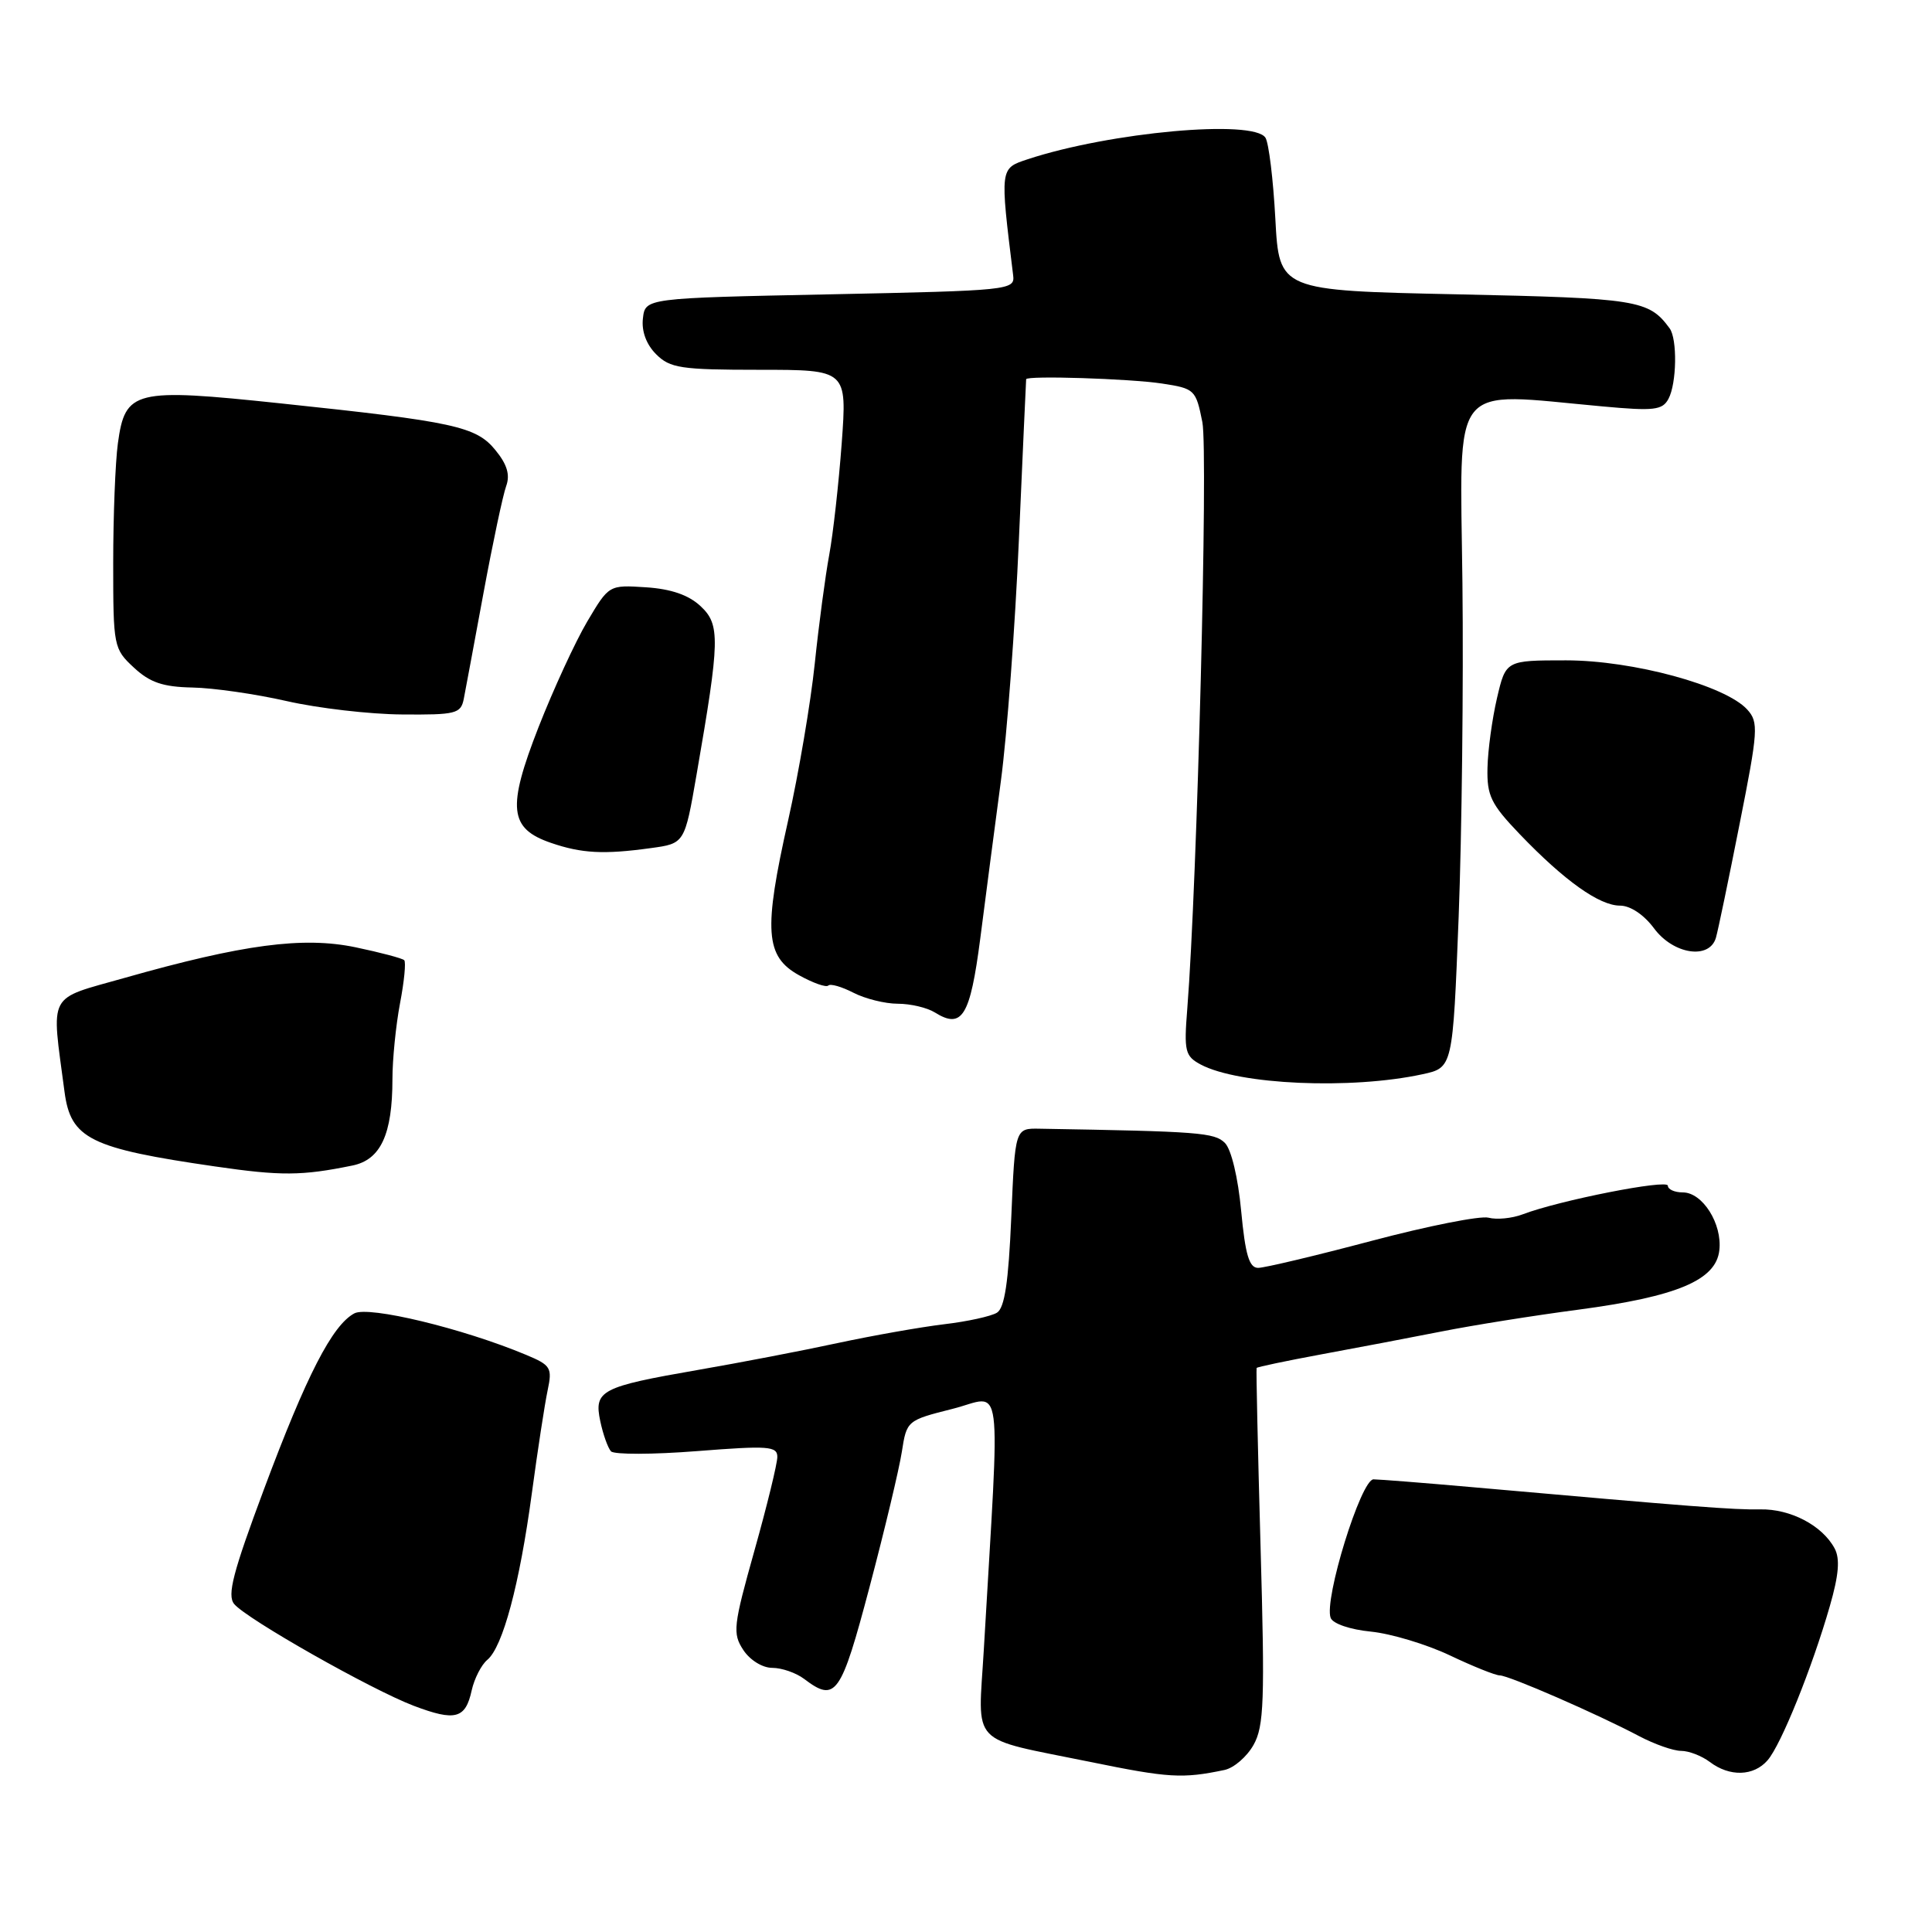 <?xml version="1.0" encoding="UTF-8" standalone="no"?>
<!DOCTYPE svg PUBLIC "-//W3C//DTD SVG 1.1//EN" "http://www.w3.org/Graphics/SVG/1.1/DTD/svg11.dtd" >
<svg xmlns="http://www.w3.org/2000/svg" xmlns:xlink="http://www.w3.org/1999/xlink" version="1.1" viewBox="0 0 256 256">
 <g >
 <path fill="currentColor"
d=" M 162.25 234.53 C 163.49 234.27 165.22 232.78 166.10 231.21 C 167.49 228.74 167.61 225.36 167.03 204.94 C 166.67 192.05 166.43 181.39 166.51 181.26 C 166.59 181.13 170.44 180.32 175.08 179.46 C 179.71 178.61 186.88 177.24 191.00 176.43 C 195.12 175.61 203.28 174.31 209.13 173.54 C 222.21 171.80 227.37 169.64 227.82 165.68 C 228.23 162.17 225.60 158.00 222.98 158.00 C 221.89 158.00 221.00 157.60 221.00 157.11 C 221.00 156.22 206.59 159.06 201.75 160.91 C 200.35 161.44 198.32 161.64 197.23 161.35 C 196.14 161.07 189.18 162.45 181.75 164.42 C 174.32 166.39 167.55 168.00 166.71 168.00 C 165.52 168.00 165.01 166.26 164.46 160.45 C 164.05 156.04 163.15 152.29 162.31 151.45 C 160.93 150.07 158.91 149.92 137.75 149.56 C 134.50 149.50 134.50 149.50 134.00 161.29 C 133.63 169.90 133.12 173.31 132.10 173.94 C 131.32 174.42 128.17 175.11 125.10 175.47 C 122.02 175.84 115.67 176.96 111.00 177.96 C 106.33 178.97 98.00 180.57 92.50 181.52 C 79.61 183.76 78.68 184.24 79.54 188.32 C 79.91 190.07 80.55 191.86 80.96 192.31 C 81.38 192.75 86.51 192.74 92.36 192.28 C 101.81 191.54 103.00 191.62 103.00 193.05 C 103.00 193.93 101.64 199.51 99.97 205.45 C 97.16 215.46 97.05 216.43 98.49 218.63 C 99.38 219.98 101.03 221.00 102.33 221.00 C 103.59 221.00 105.49 221.66 106.56 222.47 C 110.73 225.63 111.42 224.66 115.23 210.25 C 117.23 202.69 119.15 194.63 119.50 192.36 C 120.14 188.24 120.19 188.20 126.22 186.68 C 133.01 184.97 132.53 181.22 130.36 218.59 C 129.60 231.59 128.23 230.15 144.50 233.47 C 154.86 235.59 156.68 235.70 162.25 234.53 Z  M 234.21 233.25 C 235.99 231.22 240.11 221.01 242.47 212.79 C 243.65 208.69 243.83 206.55 243.10 205.18 C 241.47 202.13 237.24 199.92 233.23 200.00 C 229.75 200.07 224.44 199.66 195.00 197.05 C 188.68 196.49 182.82 196.03 182.00 196.02 C 180.34 196.01 175.40 211.98 176.32 214.38 C 176.61 215.15 178.91 215.93 181.67 216.20 C 184.33 216.47 189.02 217.88 192.10 219.34 C 195.17 220.80 198.16 222.00 198.73 222.00 C 199.91 222.00 211.60 227.09 217.20 230.05 C 219.23 231.12 221.73 232.00 222.76 232.00 C 223.78 232.00 225.49 232.66 226.56 233.47 C 229.19 235.46 232.37 235.37 234.21 233.25 Z  M 62.50 223.99 C 62.85 222.42 63.78 220.60 64.57 219.94 C 66.62 218.24 68.84 209.96 70.47 197.88 C 71.24 192.17 72.18 186.04 72.56 184.25 C 73.20 181.23 73.00 180.90 69.70 179.52 C 61.33 176.02 48.85 173.01 46.95 174.03 C 44.03 175.59 40.61 182.25 34.99 197.30 C 30.87 208.33 30.07 211.38 31.03 212.54 C 32.68 214.53 49.20 223.89 54.83 226.03 C 60.33 228.11 61.68 227.75 62.50 223.99 Z  M 46.69 154.44 C 50.44 153.68 52.00 150.32 52.00 142.99 C 52.00 140.39 52.45 135.89 53.00 132.97 C 53.56 130.06 53.81 127.47 53.56 127.23 C 53.31 126.98 50.41 126.21 47.11 125.52 C 40.15 124.07 32.19 125.13 16.53 129.57 C 6.14 132.52 6.79 131.30 8.55 144.67 C 9.37 150.89 11.93 152.16 28.50 154.56 C 37.23 155.83 40.00 155.81 46.69 154.44 Z  M 188.50 142.34 C 192.50 141.47 192.50 141.47 193.28 121.48 C 193.70 110.49 193.93 90.59 193.78 77.25 C 193.47 50.01 191.89 52.00 212.33 53.85 C 219.16 54.48 220.28 54.35 221.08 52.85 C 222.18 50.80 222.27 44.91 221.23 43.50 C 218.47 39.74 216.99 39.51 193.10 39.00 C 169.50 38.50 169.50 38.50 168.99 29.00 C 168.71 23.77 168.12 18.94 167.68 18.25 C 166.10 15.78 147.09 17.50 136.15 21.11 C 132.48 22.33 132.49 22.21 134.25 36.50 C 134.49 38.44 133.77 38.51 110.00 39.00 C 85.50 39.50 85.50 39.50 85.19 42.19 C 84.99 43.89 85.64 45.64 86.94 46.94 C 88.78 48.78 90.22 49.00 100.62 49.00 C 112.24 49.00 112.24 49.00 111.53 58.75 C 111.13 64.11 110.39 70.75 109.88 73.50 C 109.37 76.25 108.50 82.74 107.96 87.93 C 107.42 93.12 105.83 102.47 104.43 108.72 C 101.15 123.33 101.39 126.73 105.87 129.22 C 107.72 130.25 109.47 130.87 109.75 130.59 C 110.03 130.31 111.52 130.74 113.08 131.54 C 114.63 132.34 117.28 133.00 118.96 133.00 C 120.65 133.00 122.86 133.52 123.88 134.16 C 127.49 136.41 128.55 134.68 129.89 124.36 C 130.58 118.93 131.82 109.55 132.62 103.50 C 133.43 97.45 134.51 83.05 135.01 71.50 C 135.52 59.95 135.95 50.39 135.97 50.25 C 136.03 49.74 149.66 50.17 153.97 50.82 C 158.31 51.48 158.46 51.63 159.32 55.94 C 160.10 59.93 158.64 116.98 157.32 133.67 C 156.87 139.31 157.03 139.94 159.09 141.05 C 164.13 143.74 179.02 144.40 188.50 142.34 Z  M 227.37 124.25 C 227.65 123.29 229.06 116.50 230.51 109.16 C 232.97 96.78 233.04 95.70 231.52 94.02 C 228.63 90.83 216.37 87.50 207.51 87.50 C 199.53 87.50 199.53 87.50 198.36 92.50 C 197.72 95.25 197.15 99.40 197.10 101.73 C 197.01 105.43 197.55 106.54 201.38 110.54 C 207.29 116.70 211.92 120.00 214.66 120.00 C 216.03 120.00 217.82 121.20 219.16 123.00 C 221.72 126.47 226.52 127.20 227.37 124.25 Z  M 86.22 112.38 C 90.72 111.77 90.72 111.77 92.30 102.63 C 95.40 84.75 95.45 82.77 92.83 80.32 C 91.25 78.84 88.93 78.04 85.60 77.82 C 80.69 77.50 80.69 77.50 77.81 82.36 C 76.23 85.03 73.33 91.33 71.36 96.35 C 67.17 107.08 67.46 109.79 73.02 111.69 C 77.07 113.08 80.00 113.24 86.22 112.38 Z  M 61.45 92.62 C 61.68 91.45 62.86 85.10 64.08 78.50 C 65.30 71.90 66.65 65.56 67.07 64.41 C 67.61 62.93 67.20 61.54 65.66 59.66 C 63.10 56.50 60.23 55.88 37.19 53.45 C 17.76 51.40 16.59 51.69 15.62 58.74 C 15.28 61.24 15.00 68.37 15.00 74.60 C 15.00 85.65 15.06 85.98 17.74 88.46 C 19.87 90.44 21.59 91.02 25.49 91.10 C 28.25 91.15 33.88 91.96 38.00 92.90 C 42.12 93.84 48.99 94.64 53.26 94.67 C 60.40 94.73 61.06 94.57 61.45 92.62 Z "/>
</g>
</svg>